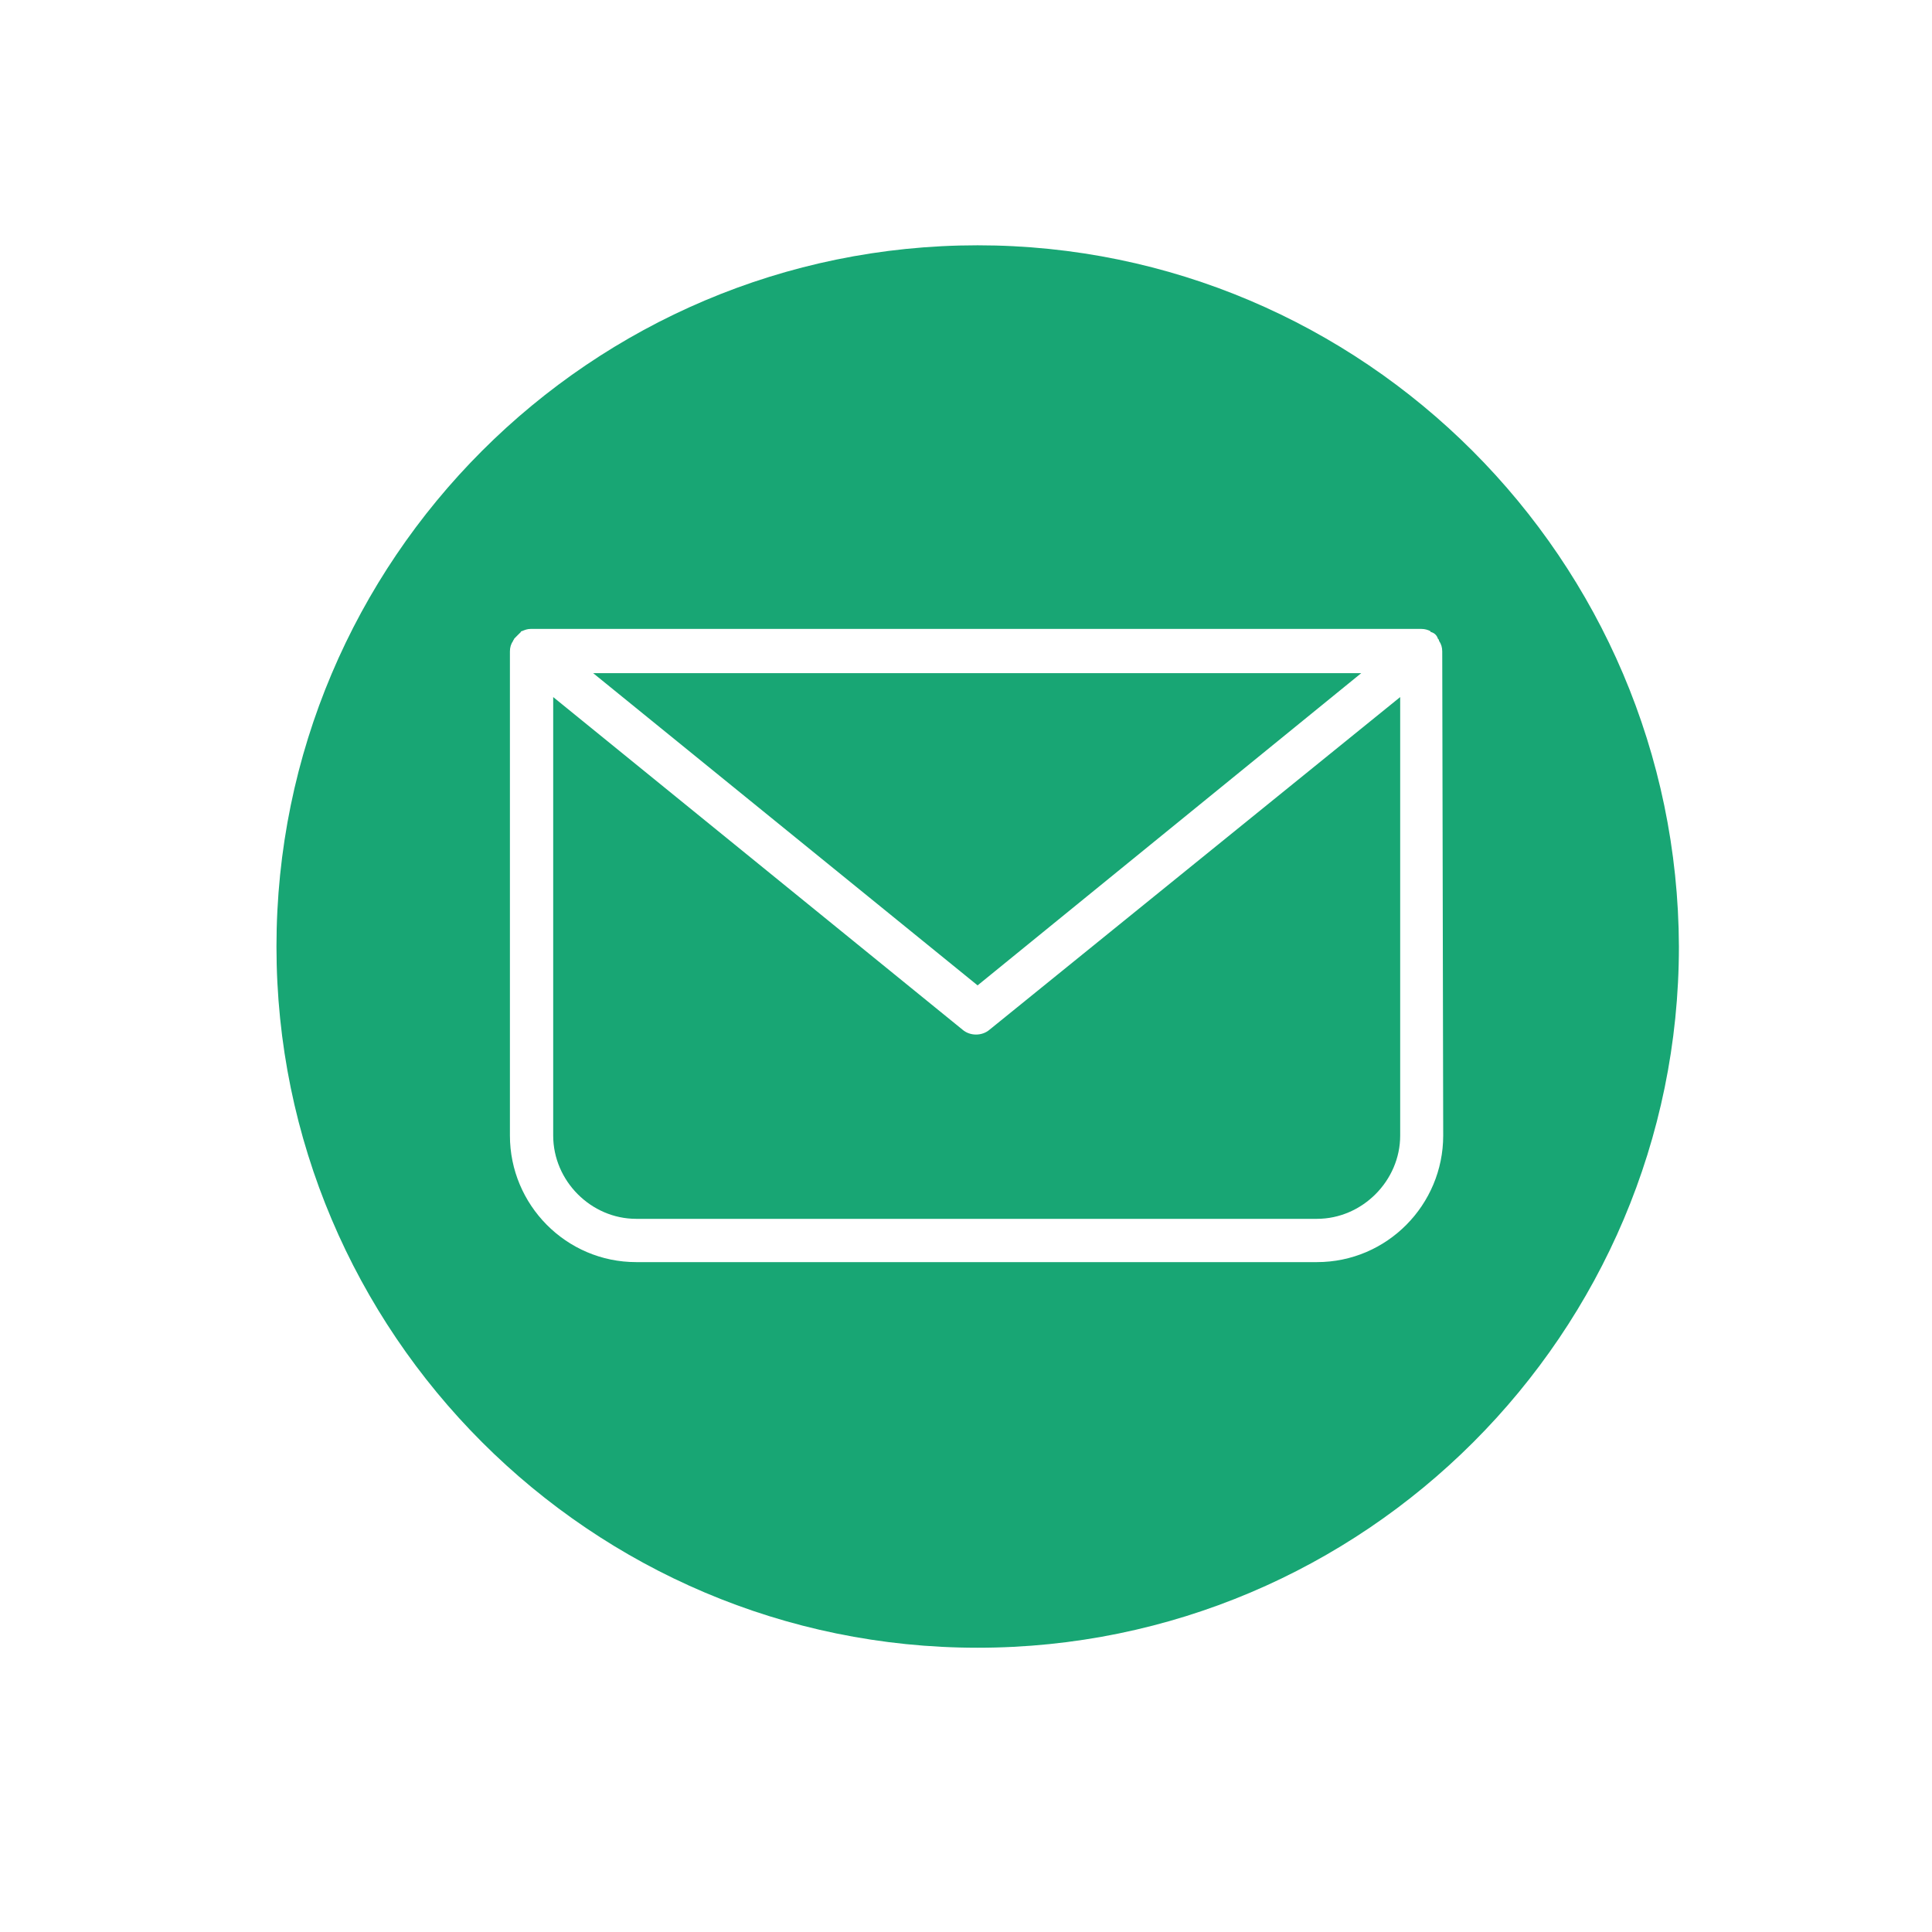 <?xml version="1.0" encoding="UTF-8"?><svg xmlns="http://www.w3.org/2000/svg" xmlns:xlink="http://www.w3.org/1999/xlink" contentScriptType="text/ecmascript" width="30" zoomAndPan="magnify" contentStyleType="text/css" viewBox="0 0 30 30" height="30" preserveAspectRatio="xMidYMid meet" version="1.0"><defs><clipPath id="clip-0"><path d="M 4.293 3.809 L 26.07 3.809 L 26.07 25.586 L 4.293 25.586 Z M 4.293 3.809 " clip-rule="nonzero"/></clipPath></defs><g clip-path="url(#clip-0)"><path fill="rgb(9.409%, 65.099%, 45.49%)" d="M 15.18 3.809 C 9.176 3.809 4.293 8.691 4.293 14.699 C 4.293 20.703 9.176 25.586 15.18 25.586 C 21.188 25.586 26.07 20.703 26.07 14.699 C 26.051 8.691 21.172 3.809 15.18 3.809 Z M 22.41 17.633 C 22.41 18.707 21.539 19.598 20.449 19.598 L 9.879 19.598 C 8.789 19.598 7.918 18.707 7.918 17.633 L 7.918 10.117 C 7.918 10.051 7.934 10 7.969 9.949 C 7.969 9.934 7.984 9.934 7.984 9.918 C 8.02 9.883 8.051 9.848 8.086 9.816 C 8.086 9.816 8.086 9.801 8.102 9.801 C 8.152 9.781 8.188 9.766 8.238 9.766 L 22.074 9.766 C 22.125 9.766 22.176 9.781 22.211 9.801 C 22.211 9.801 22.211 9.816 22.227 9.816 C 22.277 9.832 22.312 9.867 22.328 9.918 C 22.344 9.934 22.344 9.934 22.344 9.949 C 22.379 10 22.395 10.051 22.395 10.117 Z M 22.41 17.633 " fill-opacity="1" fill-rule="nonzero"/></g><path fill="rgb(9.409%, 65.099%, 45.49%)" d="M 21.137 10.453 L 15.18 15.301 L 9.211 10.453 Z M 21.137 10.453 " fill-opacity="1" fill-rule="nonzero"/><path fill="rgb(9.409%, 65.099%, 45.49%)" d="M 21.742 17.633 C 21.742 18.336 21.152 18.926 20.449 18.926 L 9.879 18.926 C 9.176 18.926 8.59 18.336 8.59 17.633 L 8.59 10.824 L 14.945 15.988 C 15.062 16.09 15.25 16.09 15.367 15.988 L 21.742 10.824 Z M 21.742 17.633 " fill-opacity="1" fill-rule="nonzero"/></svg>